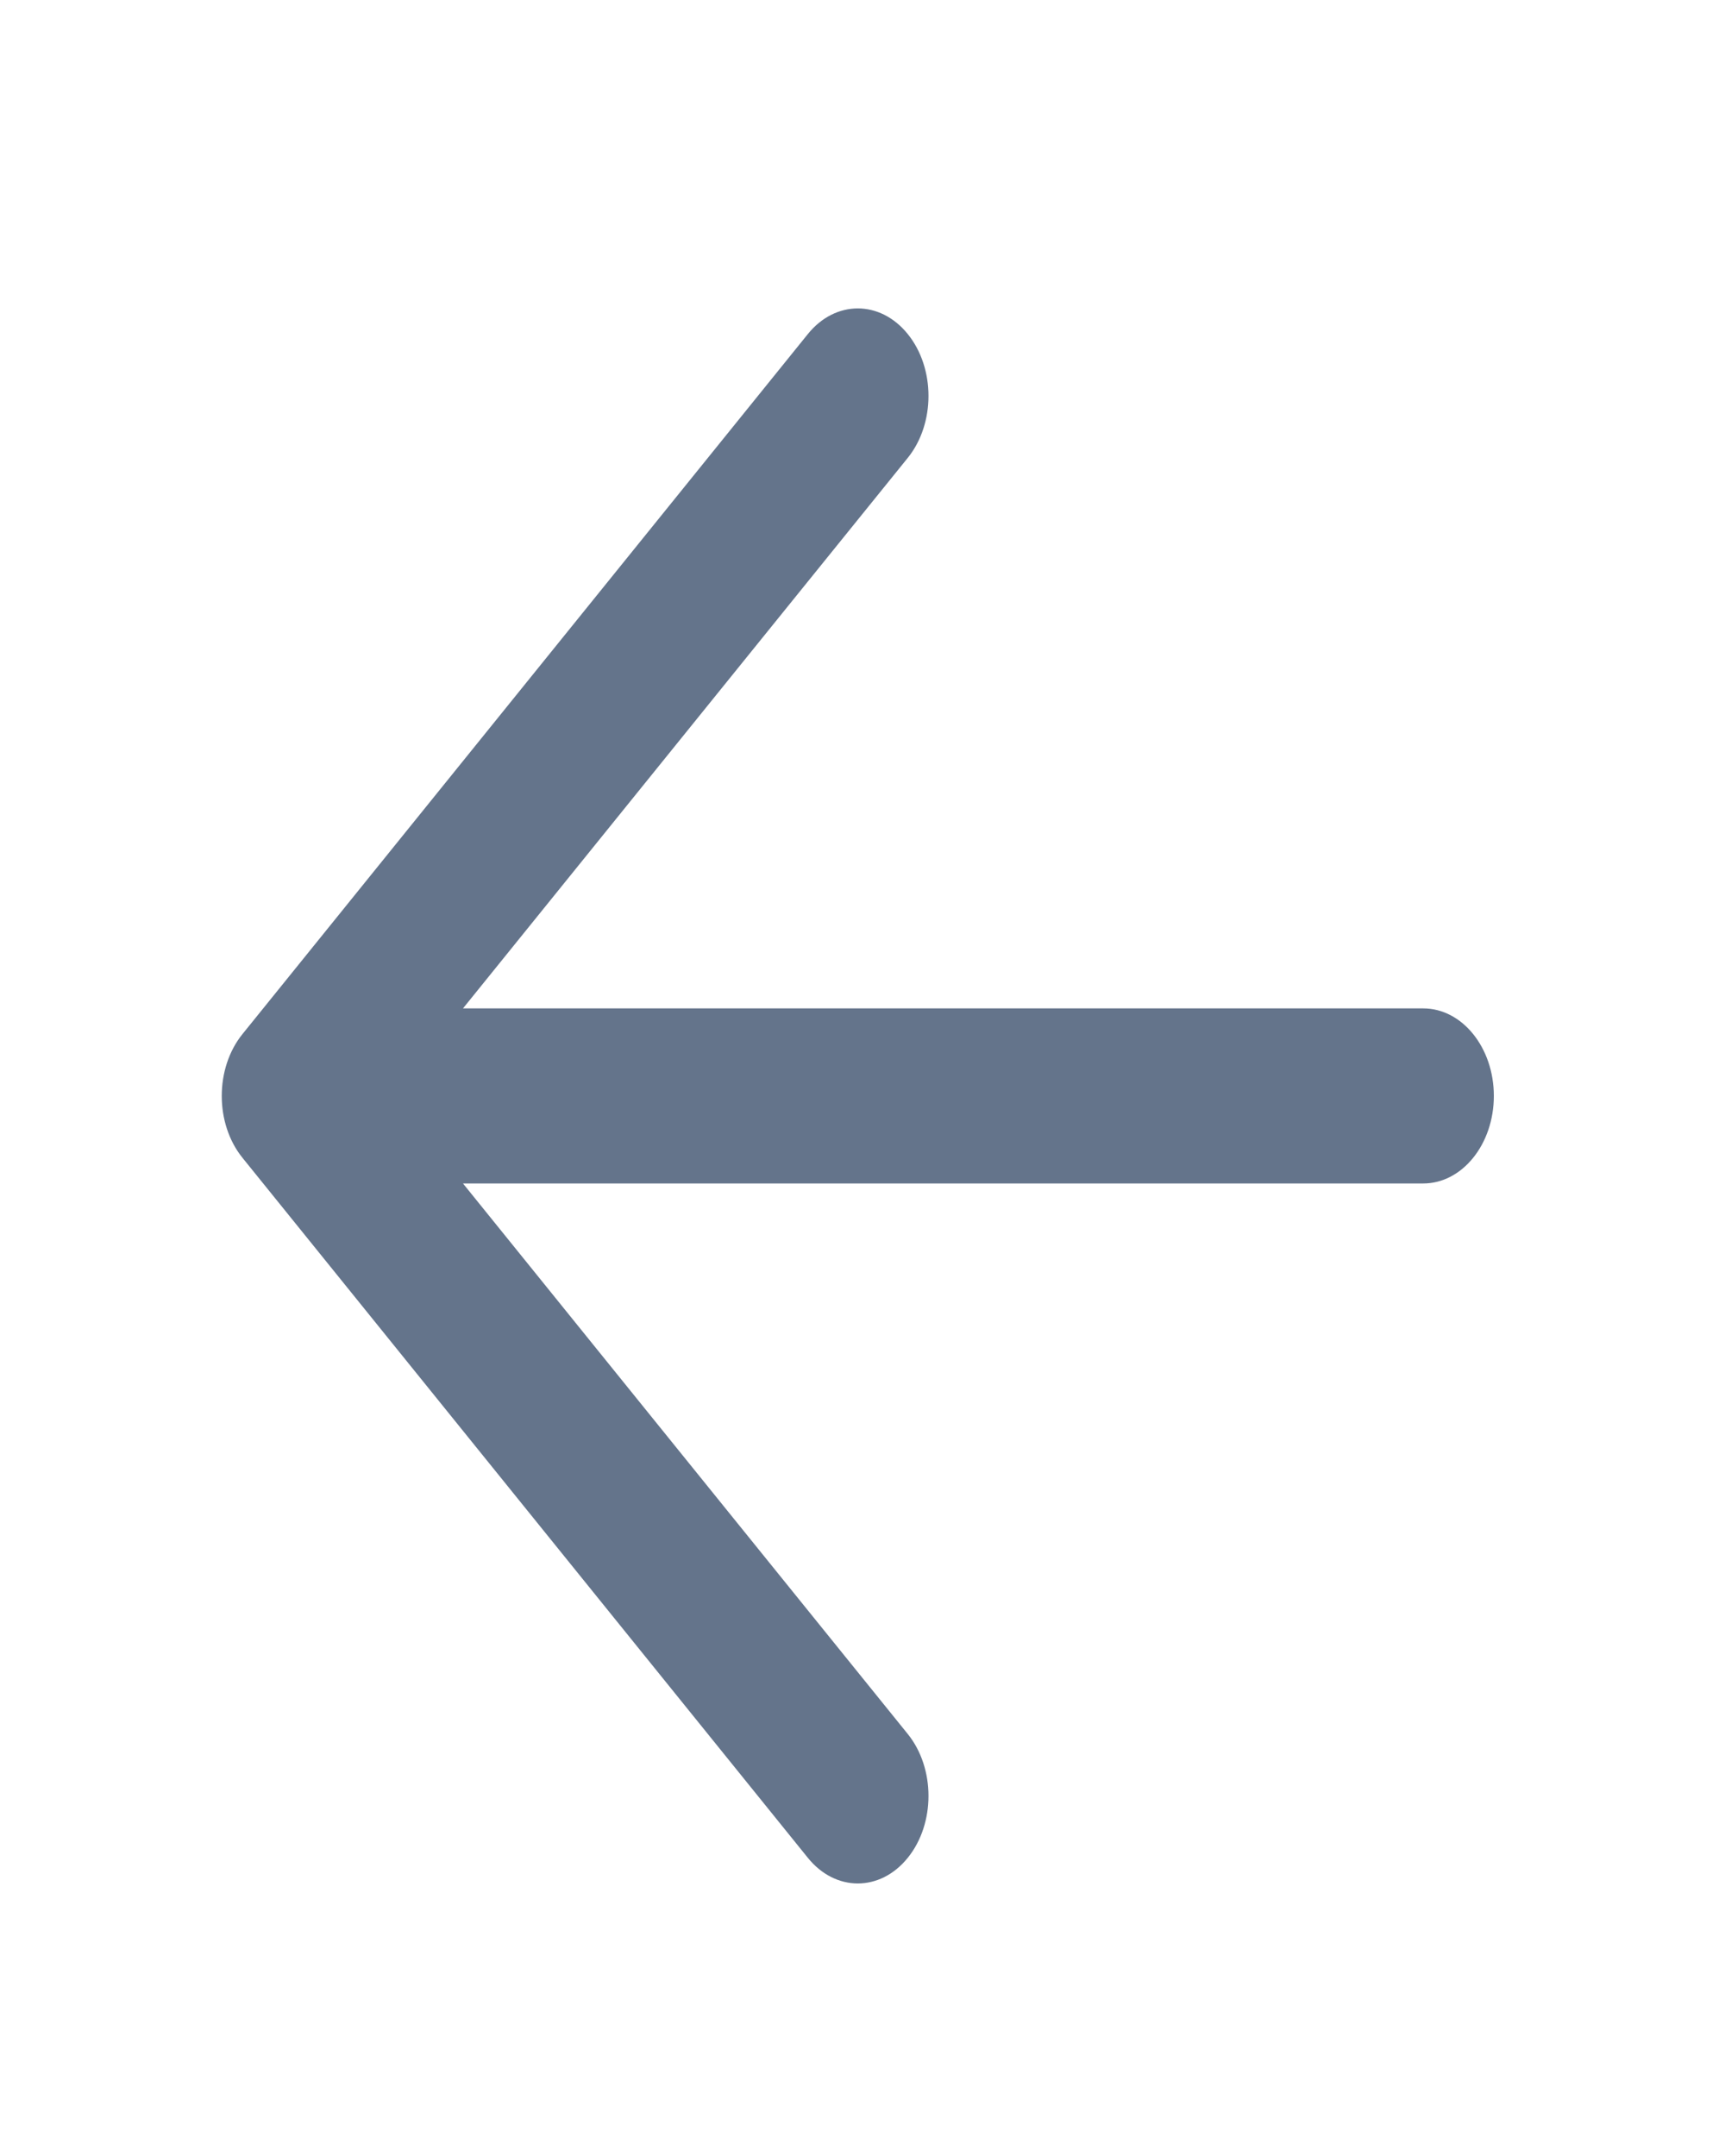 <svg width="20" height="25" viewBox="0 0 20 25" fill="none" xmlns="http://www.w3.org/2000/svg">
<path fill-rule="evenodd" clip-rule="evenodd" d="M10.525 21.542C10.205 21.939 9.686 21.939 9.366 21.542L2.811 13.425C2.491 13.029 2.491 12.387 2.811 11.991L9.366 3.874C9.686 3.477 10.205 3.477 10.525 3.874C10.845 4.27 10.845 4.912 10.525 5.309L5.368 11.693L16.501 11.693C16.953 11.693 17.32 12.148 17.32 12.708C17.32 13.268 16.953 13.723 16.501 13.723L5.368 13.723L10.525 20.107C10.845 20.504 10.845 21.146 10.525 21.542Z" fill="#64748B"/>
</svg>
